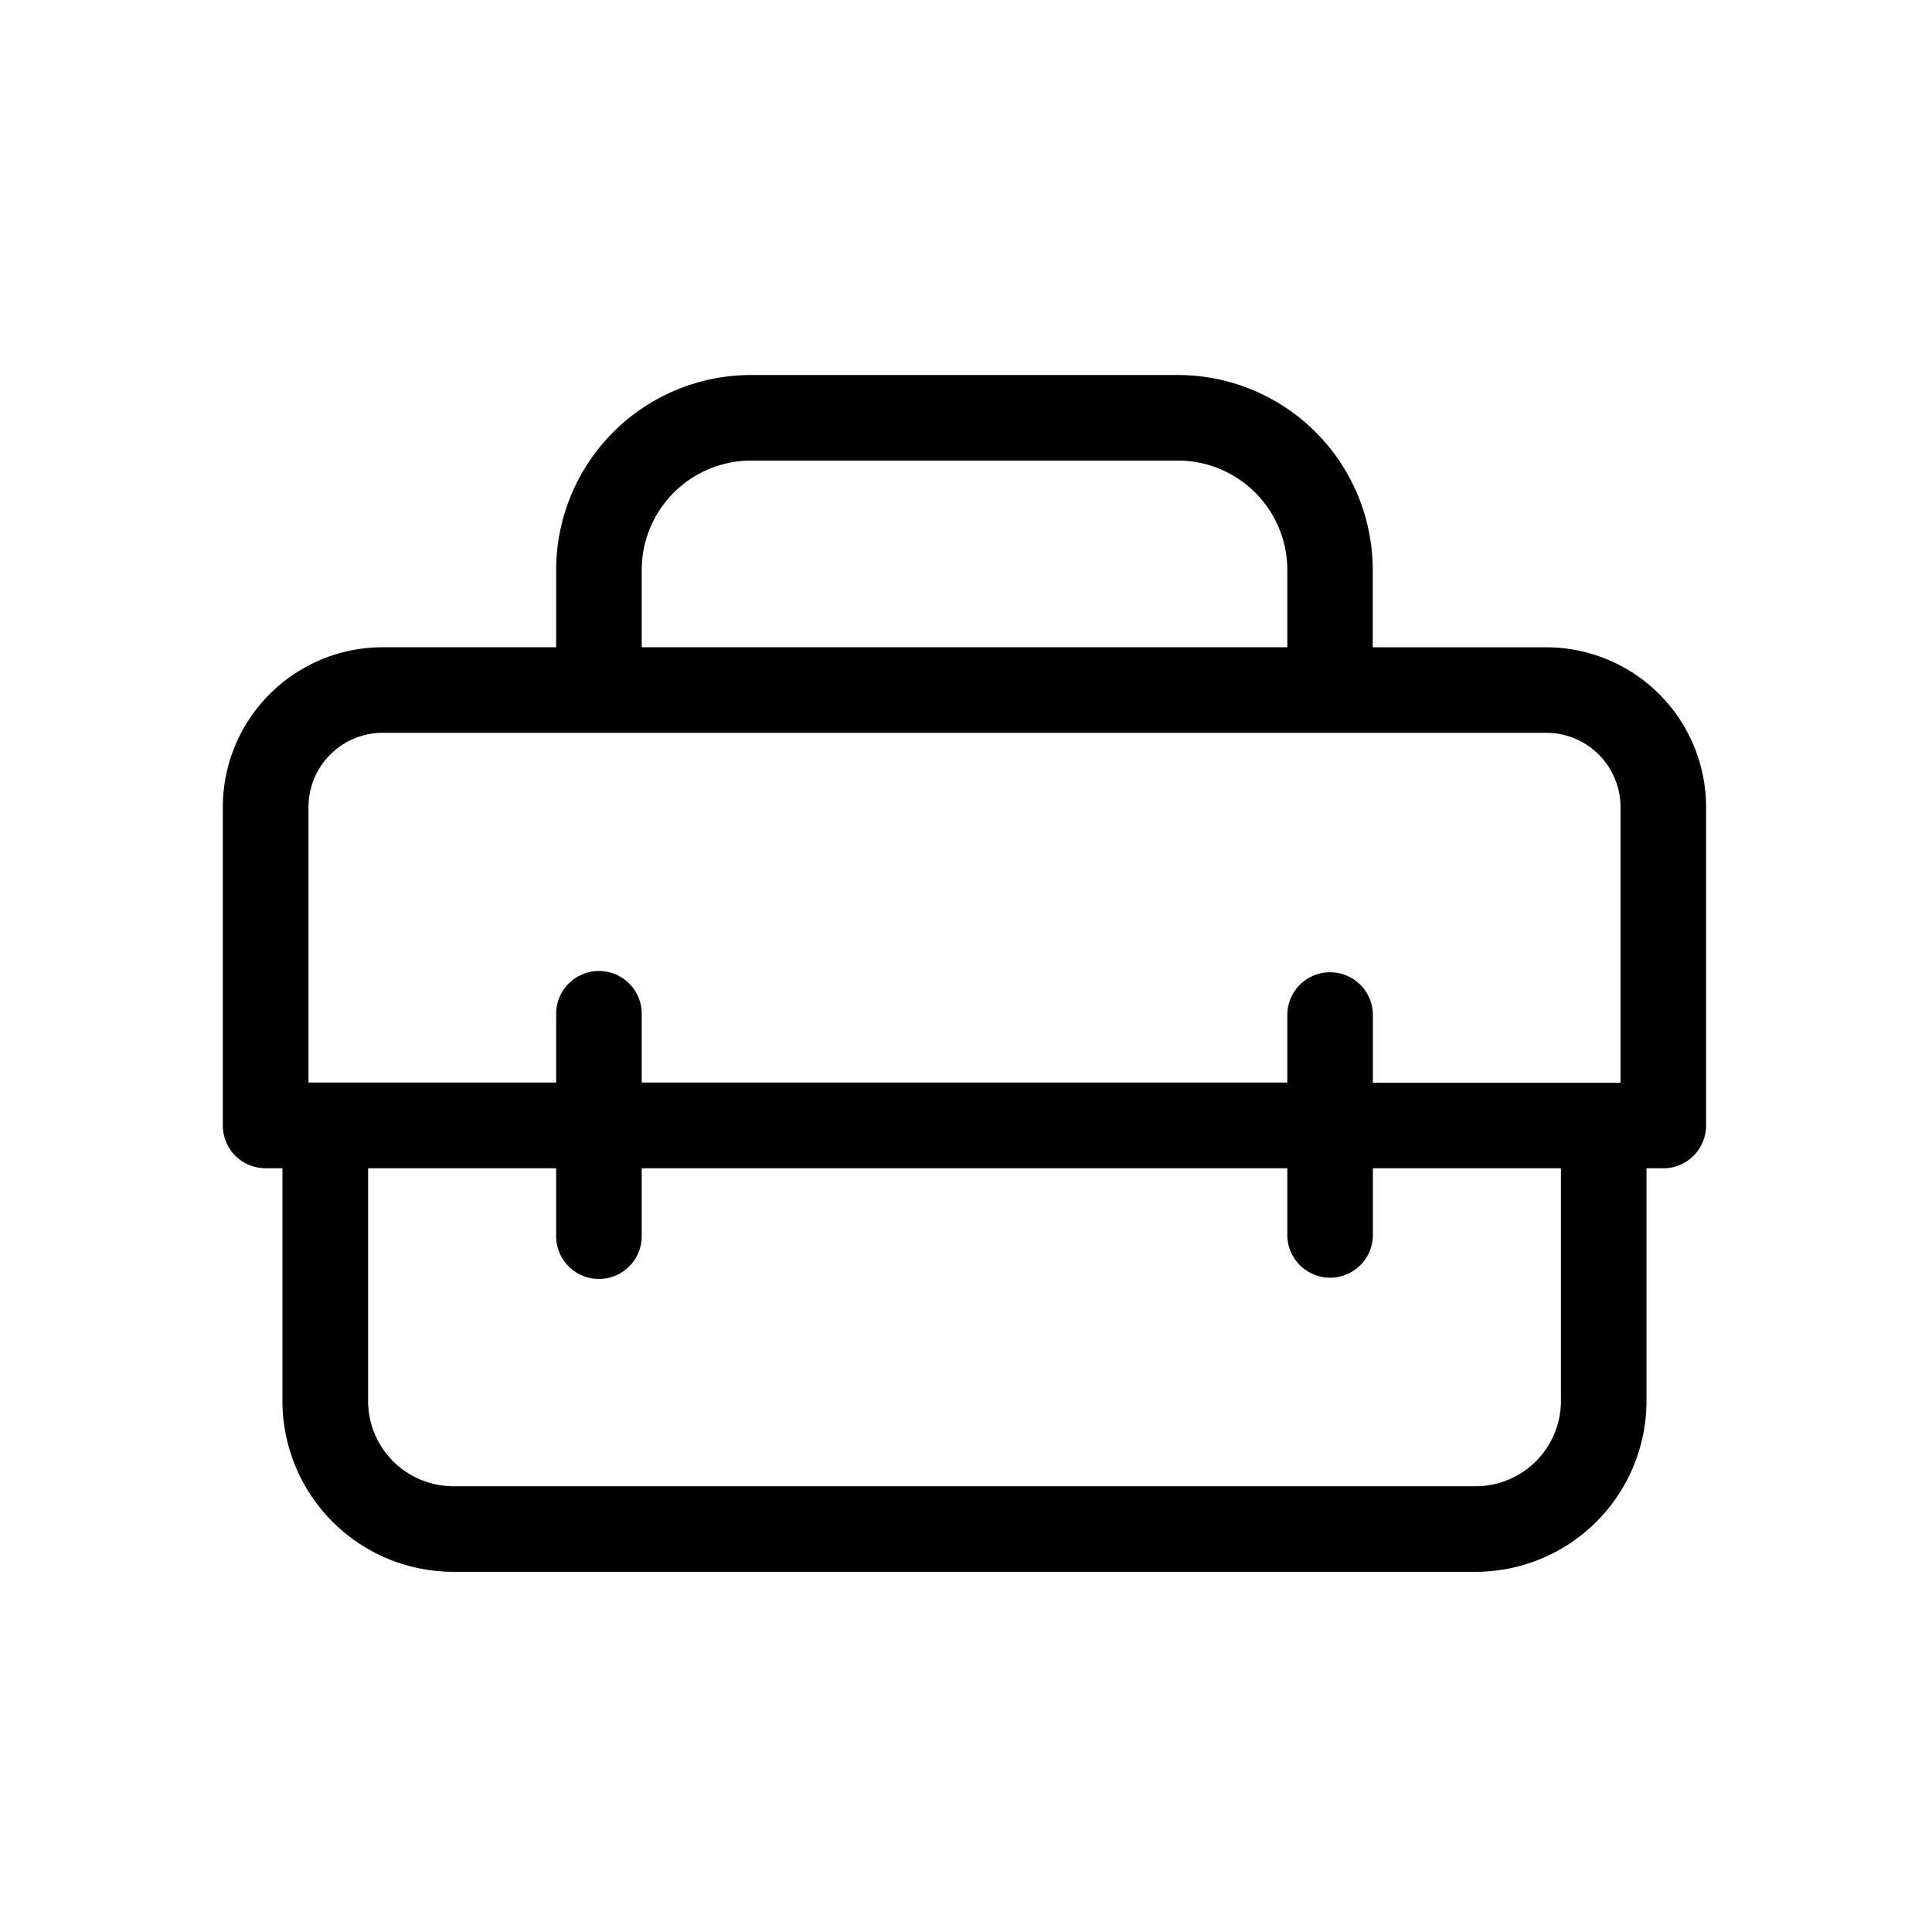 <?xml version="1.0" ?>
<svg viewBox="0 0 512 512" xmlns="http://www.w3.org/2000/svg">
    <path class="cls-1" d="M409.79,171.54h-46V151a51.68,51.68,0,0,0-51.62-51.62H199A51.67,51.67,0,0,0,147.39,151v20.53h-46a42.39,42.39,0,0,0-42.34,42.33v84.4a11.34,11.34,0,0,0,11.34,11.34h4.46v61.68a45.32,45.32,0,0,0,45.27,45.27H391.07a45.32,45.32,0,0,0,45.27-45.27V309.61h4.45a11.34,11.34,0,0,0,11.34-11.34v-84.4A42.38,42.38,0,0,0,409.79,171.54ZM170.06,151A29,29,0,0,1,199,122.06h113.2A29,29,0,0,1,341.15,151v20.53H170.06Zm-88.3,62.86a19.68,19.68,0,0,1,19.66-19.66H409.79a19.68,19.68,0,0,1,19.66,19.66v73.06H363.83V269a11.34,11.34,0,1,0-22.68,0v17.89H170.06V269a11.34,11.34,0,1,0-22.67,0v17.89H81.76Zm331.9,157.42a22.61,22.61,0,0,1-22.59,22.59H120.15a22.62,22.62,0,0,1-22.6-22.59V309.61h49.84v17.65a11.34,11.34,0,1,0,22.67,0V309.61H341.15v17.65a11.34,11.34,0,1,0,22.68,0V309.61h49.83Z"/>
</svg>
